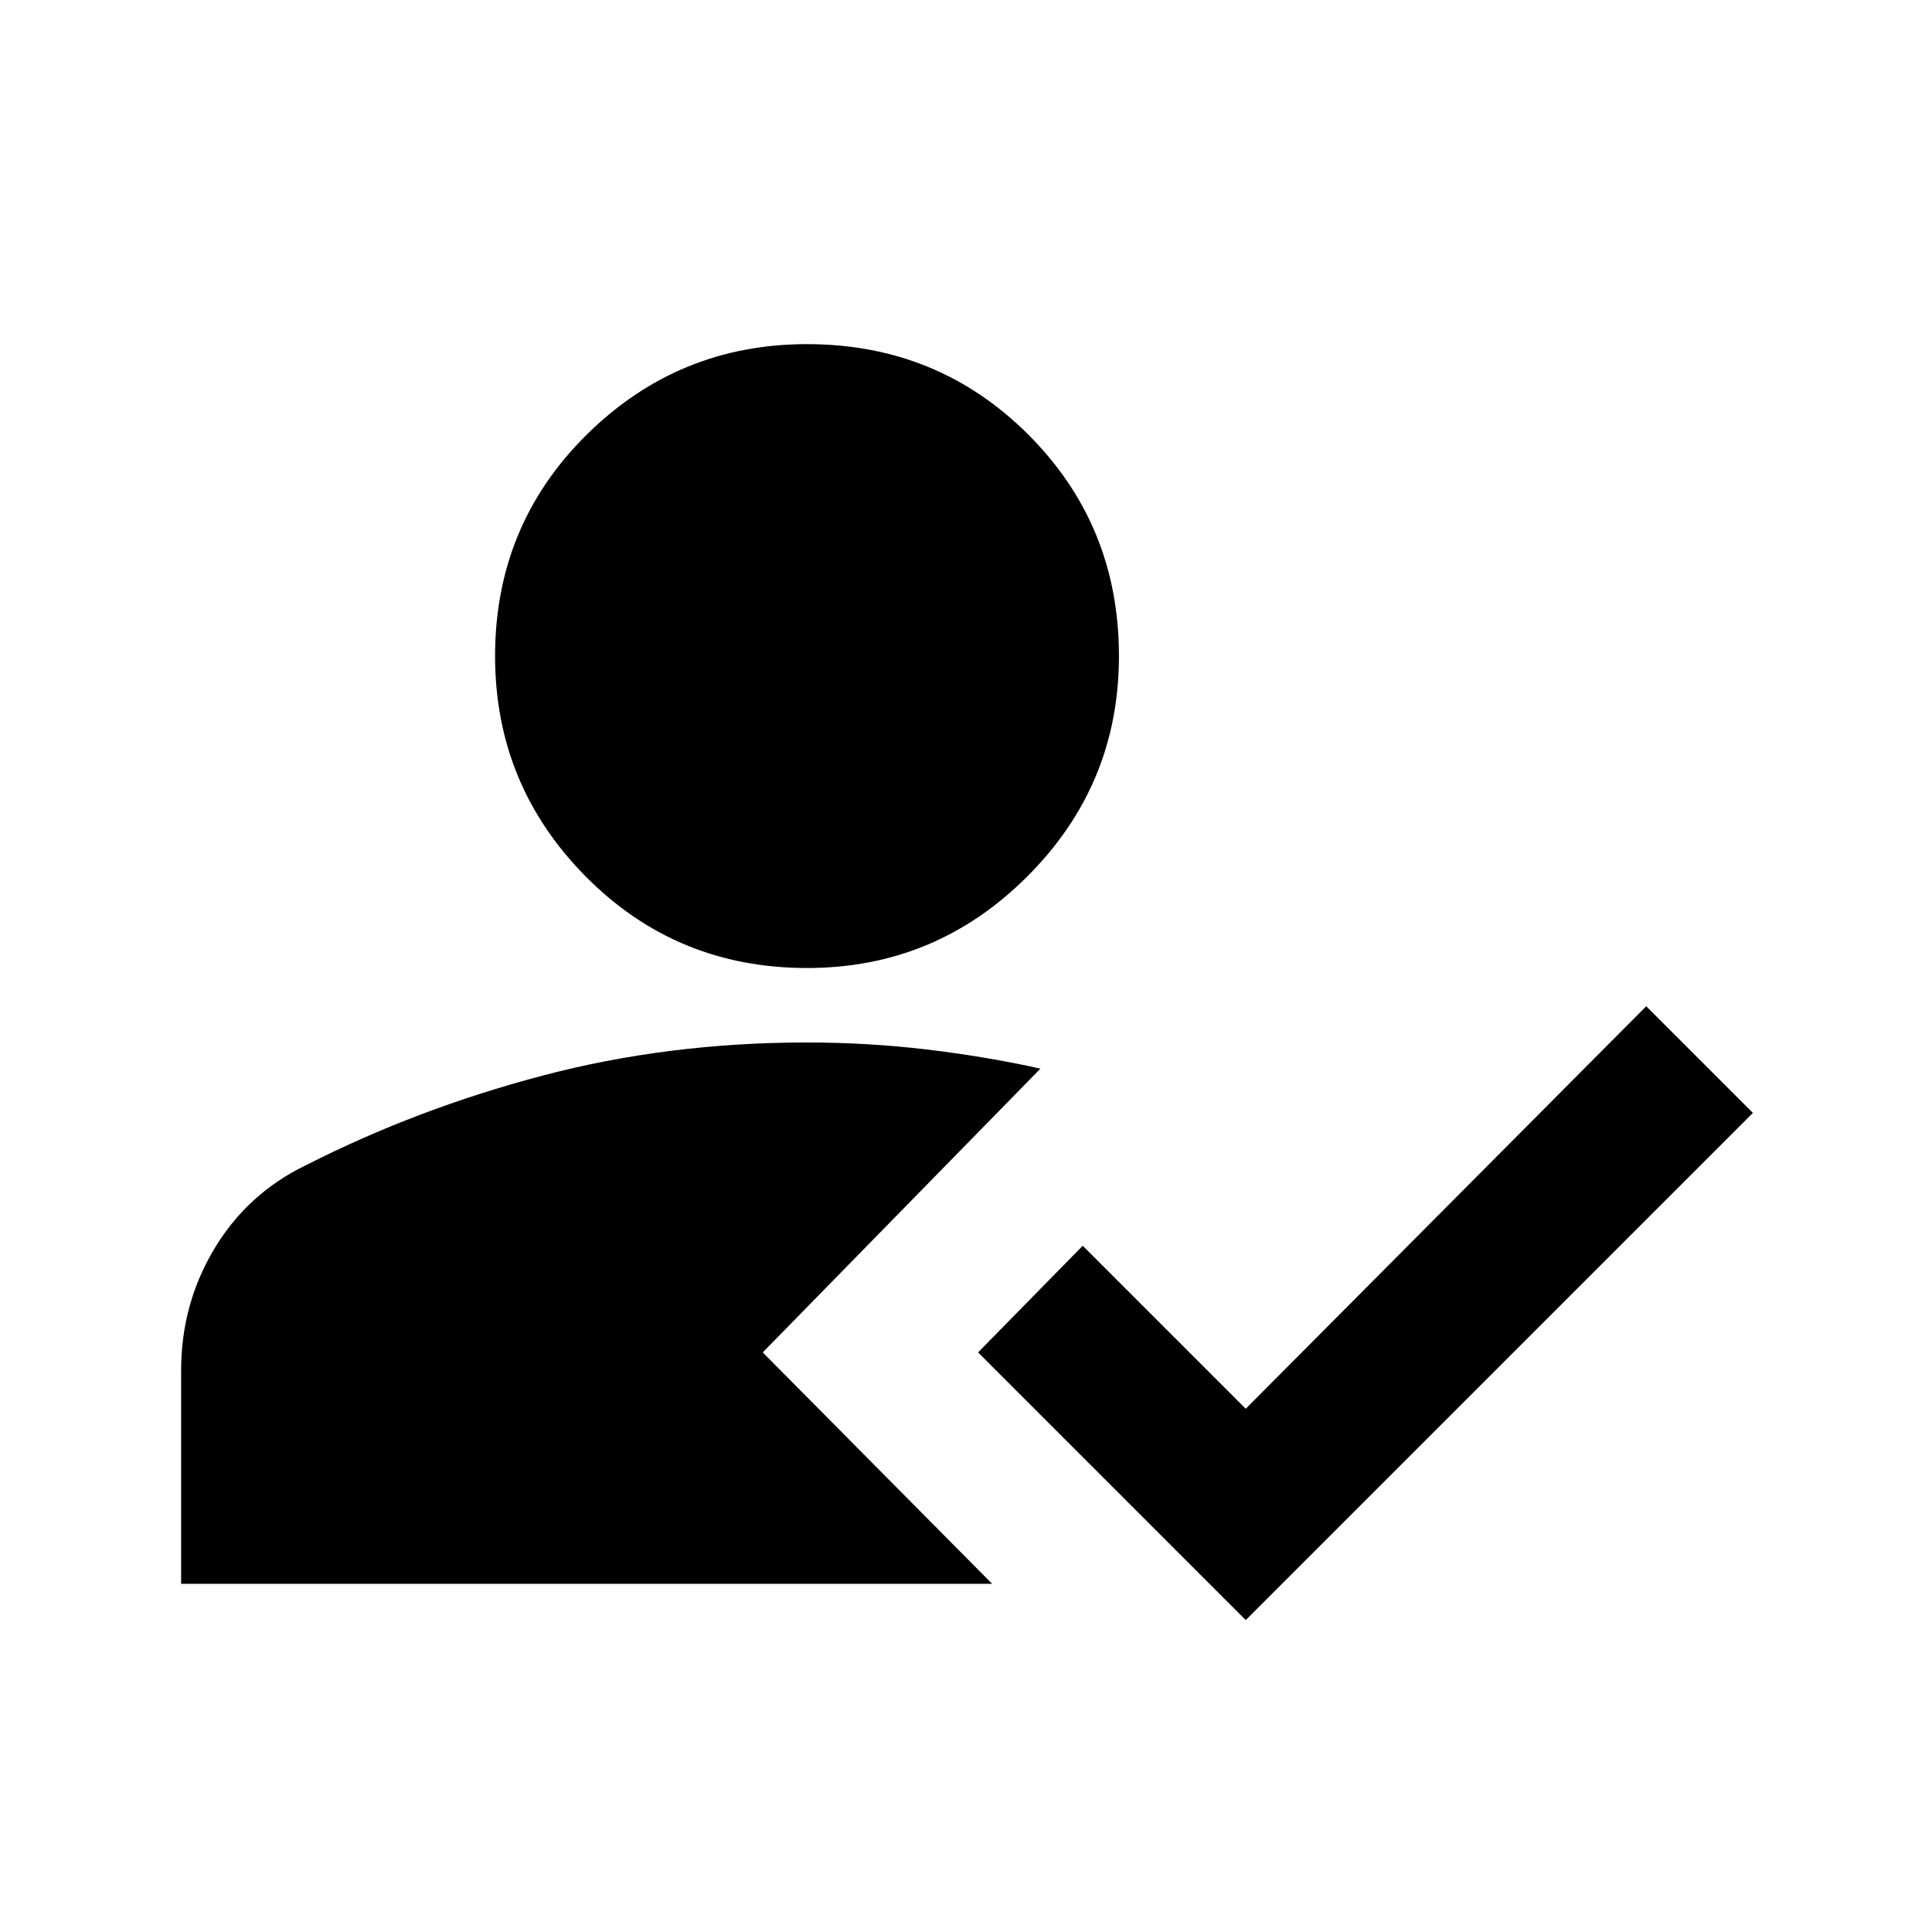 <svg xmlns="http://www.w3.org/2000/svg" height="24" width="24"><path d="M10.025 12.025Q8.4 12.025 7.275 10.887Q6.15 9.75 6.15 8.15Q6.15 6.525 7.288 5.4Q8.425 4.275 10.025 4.275Q11.65 4.275 12.775 5.4Q13.9 6.525 13.9 8.15Q13.9 9.75 12.762 10.887Q11.625 12.025 10.025 12.025ZM15.475 20.125 12.15 16.8 13.45 15.475 15.475 17.5 20.45 12.5 21.775 13.825ZM2.25 19.675V17.025Q2.25 16.2 2.663 15.512Q3.075 14.825 3.8 14.475Q5.175 13.775 6.738 13.362Q8.3 12.95 10.025 12.95Q10.775 12.95 11.512 13.037Q12.25 13.125 12.925 13.275L9.475 16.8L12.325 19.675Z"/></svg>
